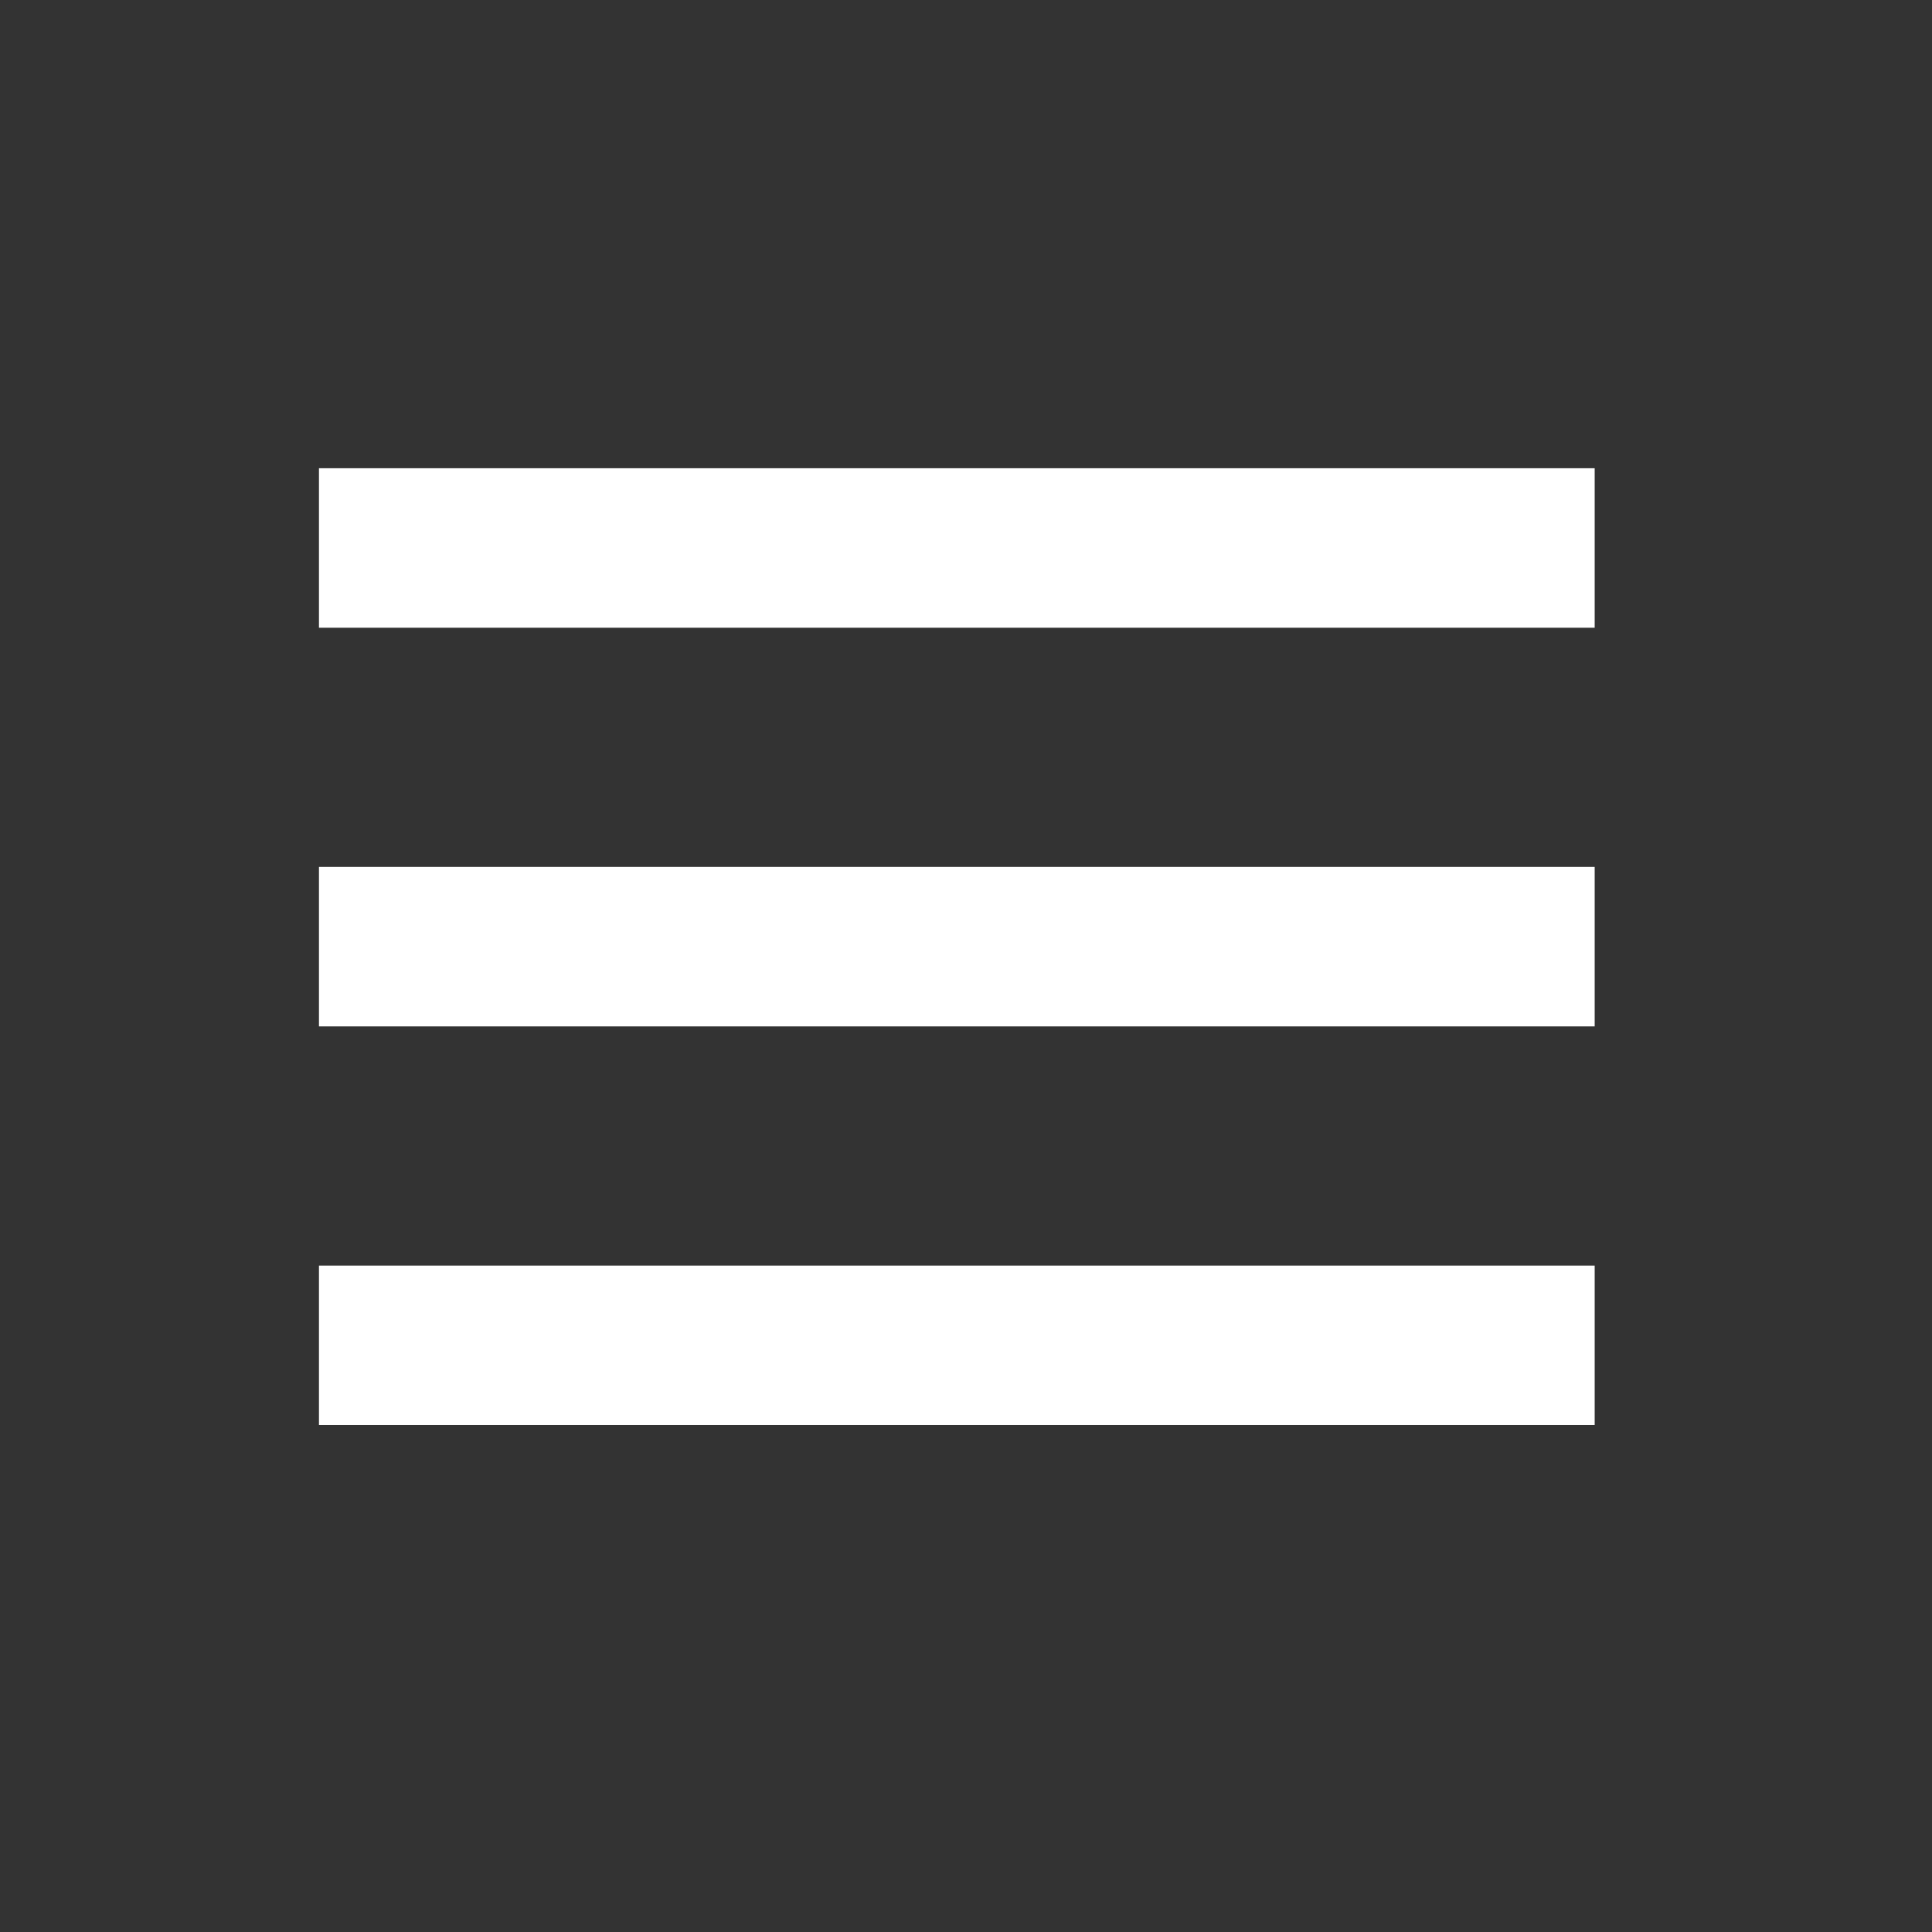 <svg width="42" height="42" viewBox="0 0 42 42" fill="none" xmlns="http://www.w3.org/2000/svg">
<rect x="0" y="0" width="42" height="42" fill="#333333" stroke="none"/>
<path d="M6.934 10.179H34.667V13.646H6.934V10.179ZM6.934 18.846H34.667V22.313H6.934V18.846ZM6.934 27.513H34.667V30.979H6.934V27.513Z" fill="white"/>
</svg>
